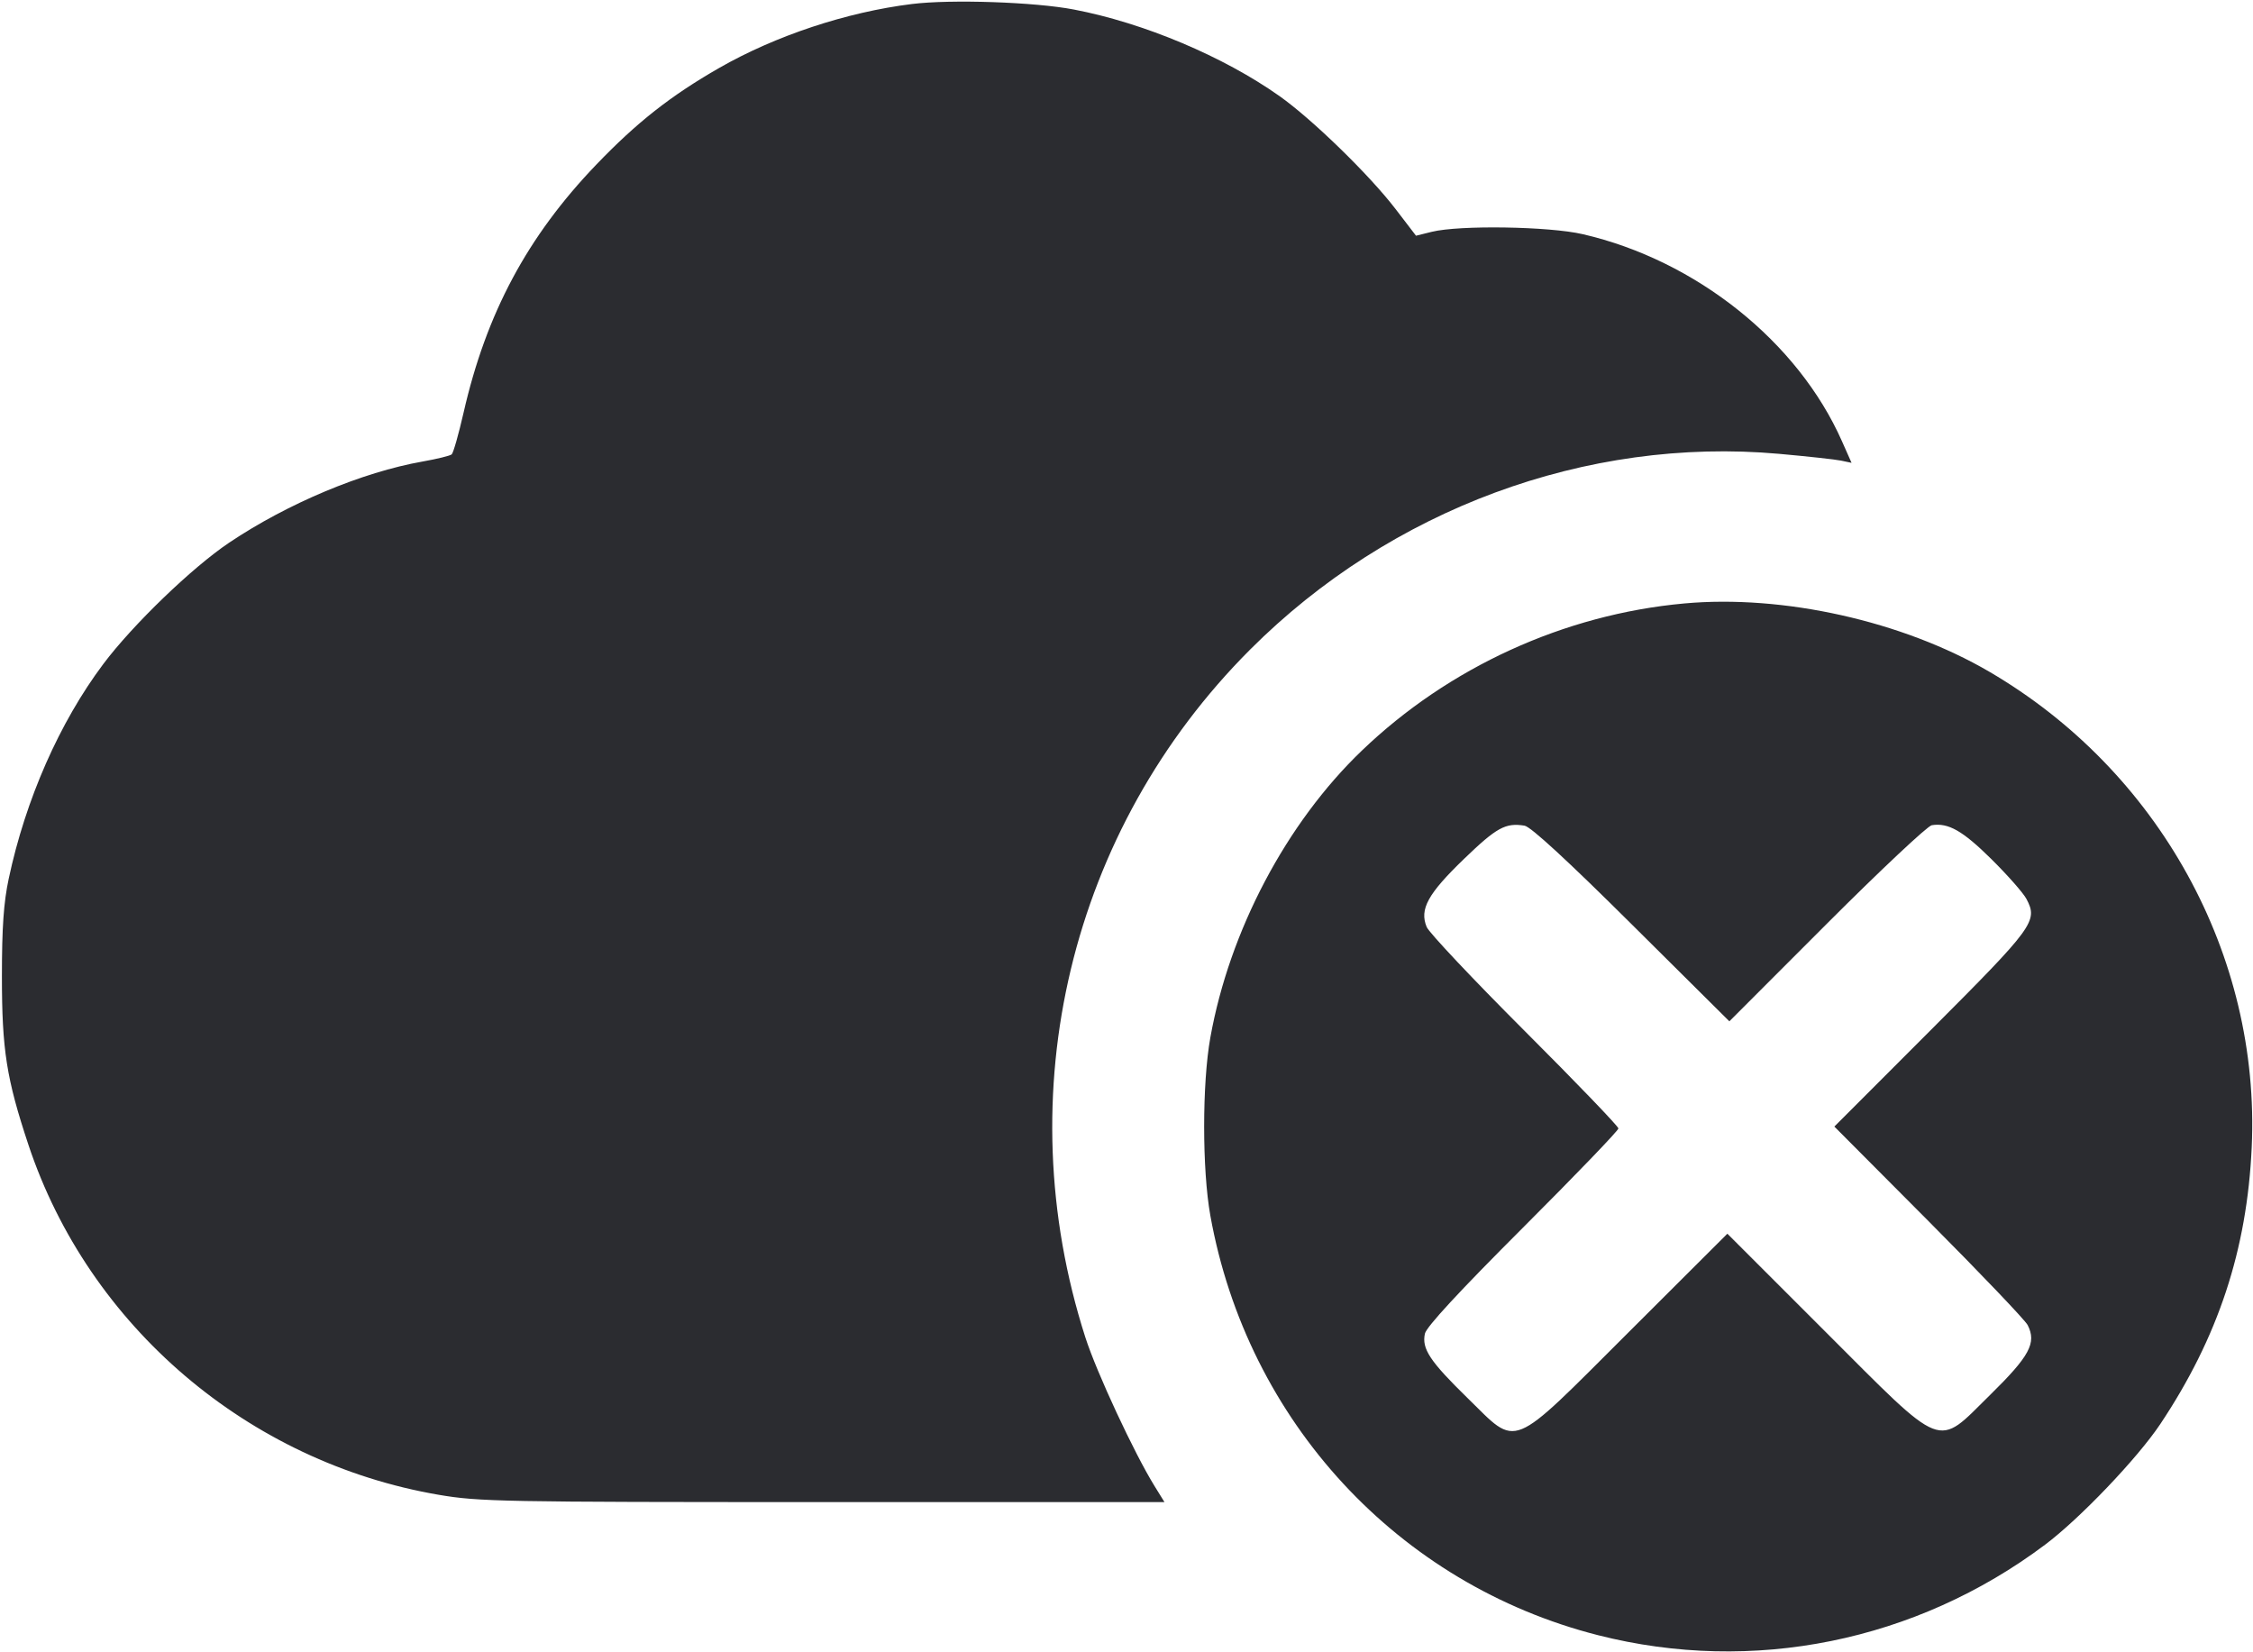 <svg width="60" height="44" viewBox="0 0 60 44" fill="none" xmlns="http://www.w3.org/2000/svg"><path d="M24.285 0.107 C 22.545 0.322,20.649 0.952,19.150 1.811 C 17.860 2.551,16.961 3.258,15.879 4.385 C 14.043 6.298,12.948 8.345,12.345 10.991 C 12.214 11.564,12.072 12.063,12.029 12.100 C 11.985 12.137,11.639 12.222,11.260 12.289 C 9.648 12.573,7.665 13.404,6.104 14.450 C 5.120 15.110,3.537 16.635,2.752 17.681 C 1.586 19.235,0.681 21.289,0.232 23.400 C 0.097 24.035,0.051 24.692,0.051 26.000 C 0.051 27.959,0.172 28.726,0.757 30.486 C 2.364 35.316,6.609 38.937,11.685 39.806 C 12.752 39.988,13.364 40.000,21.916 40.000 L 31.011 40.000 30.748 39.575 C 30.208 38.704,29.204 36.547,28.904 35.613 C 26.816 29.109,28.498 22.092,33.295 17.295 C 37.031 13.559,42.250 11.628,47.375 12.085 C 48.131 12.153,48.876 12.234,49.029 12.266 L 49.309 12.325 49.055 11.753 C 47.883 9.101,45.169 6.932,42.150 6.236 C 41.251 6.028,38.872 5.991,38.130 6.173 L 37.710 6.277 37.163 5.563 C 36.461 4.649,34.942 3.172,34.072 2.557 C 32.577 1.501,30.463 0.611,28.600 0.254 C 27.561 0.054,25.322 -0.022,24.285 0.107 M44.850 16.070 C 41.659 16.361,38.582 17.767,36.264 19.992 C 34.257 21.918,32.744 24.784,32.233 27.628 C 32.013 28.854,32.013 31.146,32.233 32.372 C 33.217 37.846,37.233 42.191,42.560 43.545 C 46.678 44.592,51.025 43.712,54.461 41.136 C 55.385 40.444,56.921 38.835,57.530 37.924 C 59.072 35.612,59.841 33.285,59.966 30.550 C 60.200 25.432,57.490 20.522,52.975 17.886 C 50.671 16.540,47.490 15.829,44.850 16.070 M43.452 24.612 L 46.055 27.197 48.647 24.603 C 50.073 23.176,51.332 21.994,51.445 21.975 C 51.884 21.904,52.267 22.121,53.029 22.874 C 53.461 23.301,53.883 23.780,53.967 23.939 C 54.278 24.528,54.171 24.675,51.424 27.425 L 48.851 30.000 51.365 32.525 C 52.748 33.914,53.933 35.156,53.999 35.286 C 54.241 35.762,54.054 36.109,52.999 37.146 C 51.550 38.570,51.830 38.678,48.584 35.434 L 46.002 32.853 43.372 35.477 C 40.162 38.678,40.447 38.562,39.078 37.225 C 38.079 36.249,37.859 35.916,37.947 35.514 C 37.987 35.333,38.862 34.387,40.553 32.697 C 41.954 31.297,43.100 30.106,43.100 30.050 C 43.100 29.994,41.977 28.826,40.604 27.454 C 39.231 26.081,38.056 24.836,37.994 24.685 C 37.798 24.213,38.024 23.802,38.992 22.869 C 39.857 22.035,40.094 21.905,40.600 21.987 C 40.765 22.013,41.739 22.910,43.452 24.612 " fill="#2B2C30" stroke="none" fill-rule="evenodd"></path></svg>